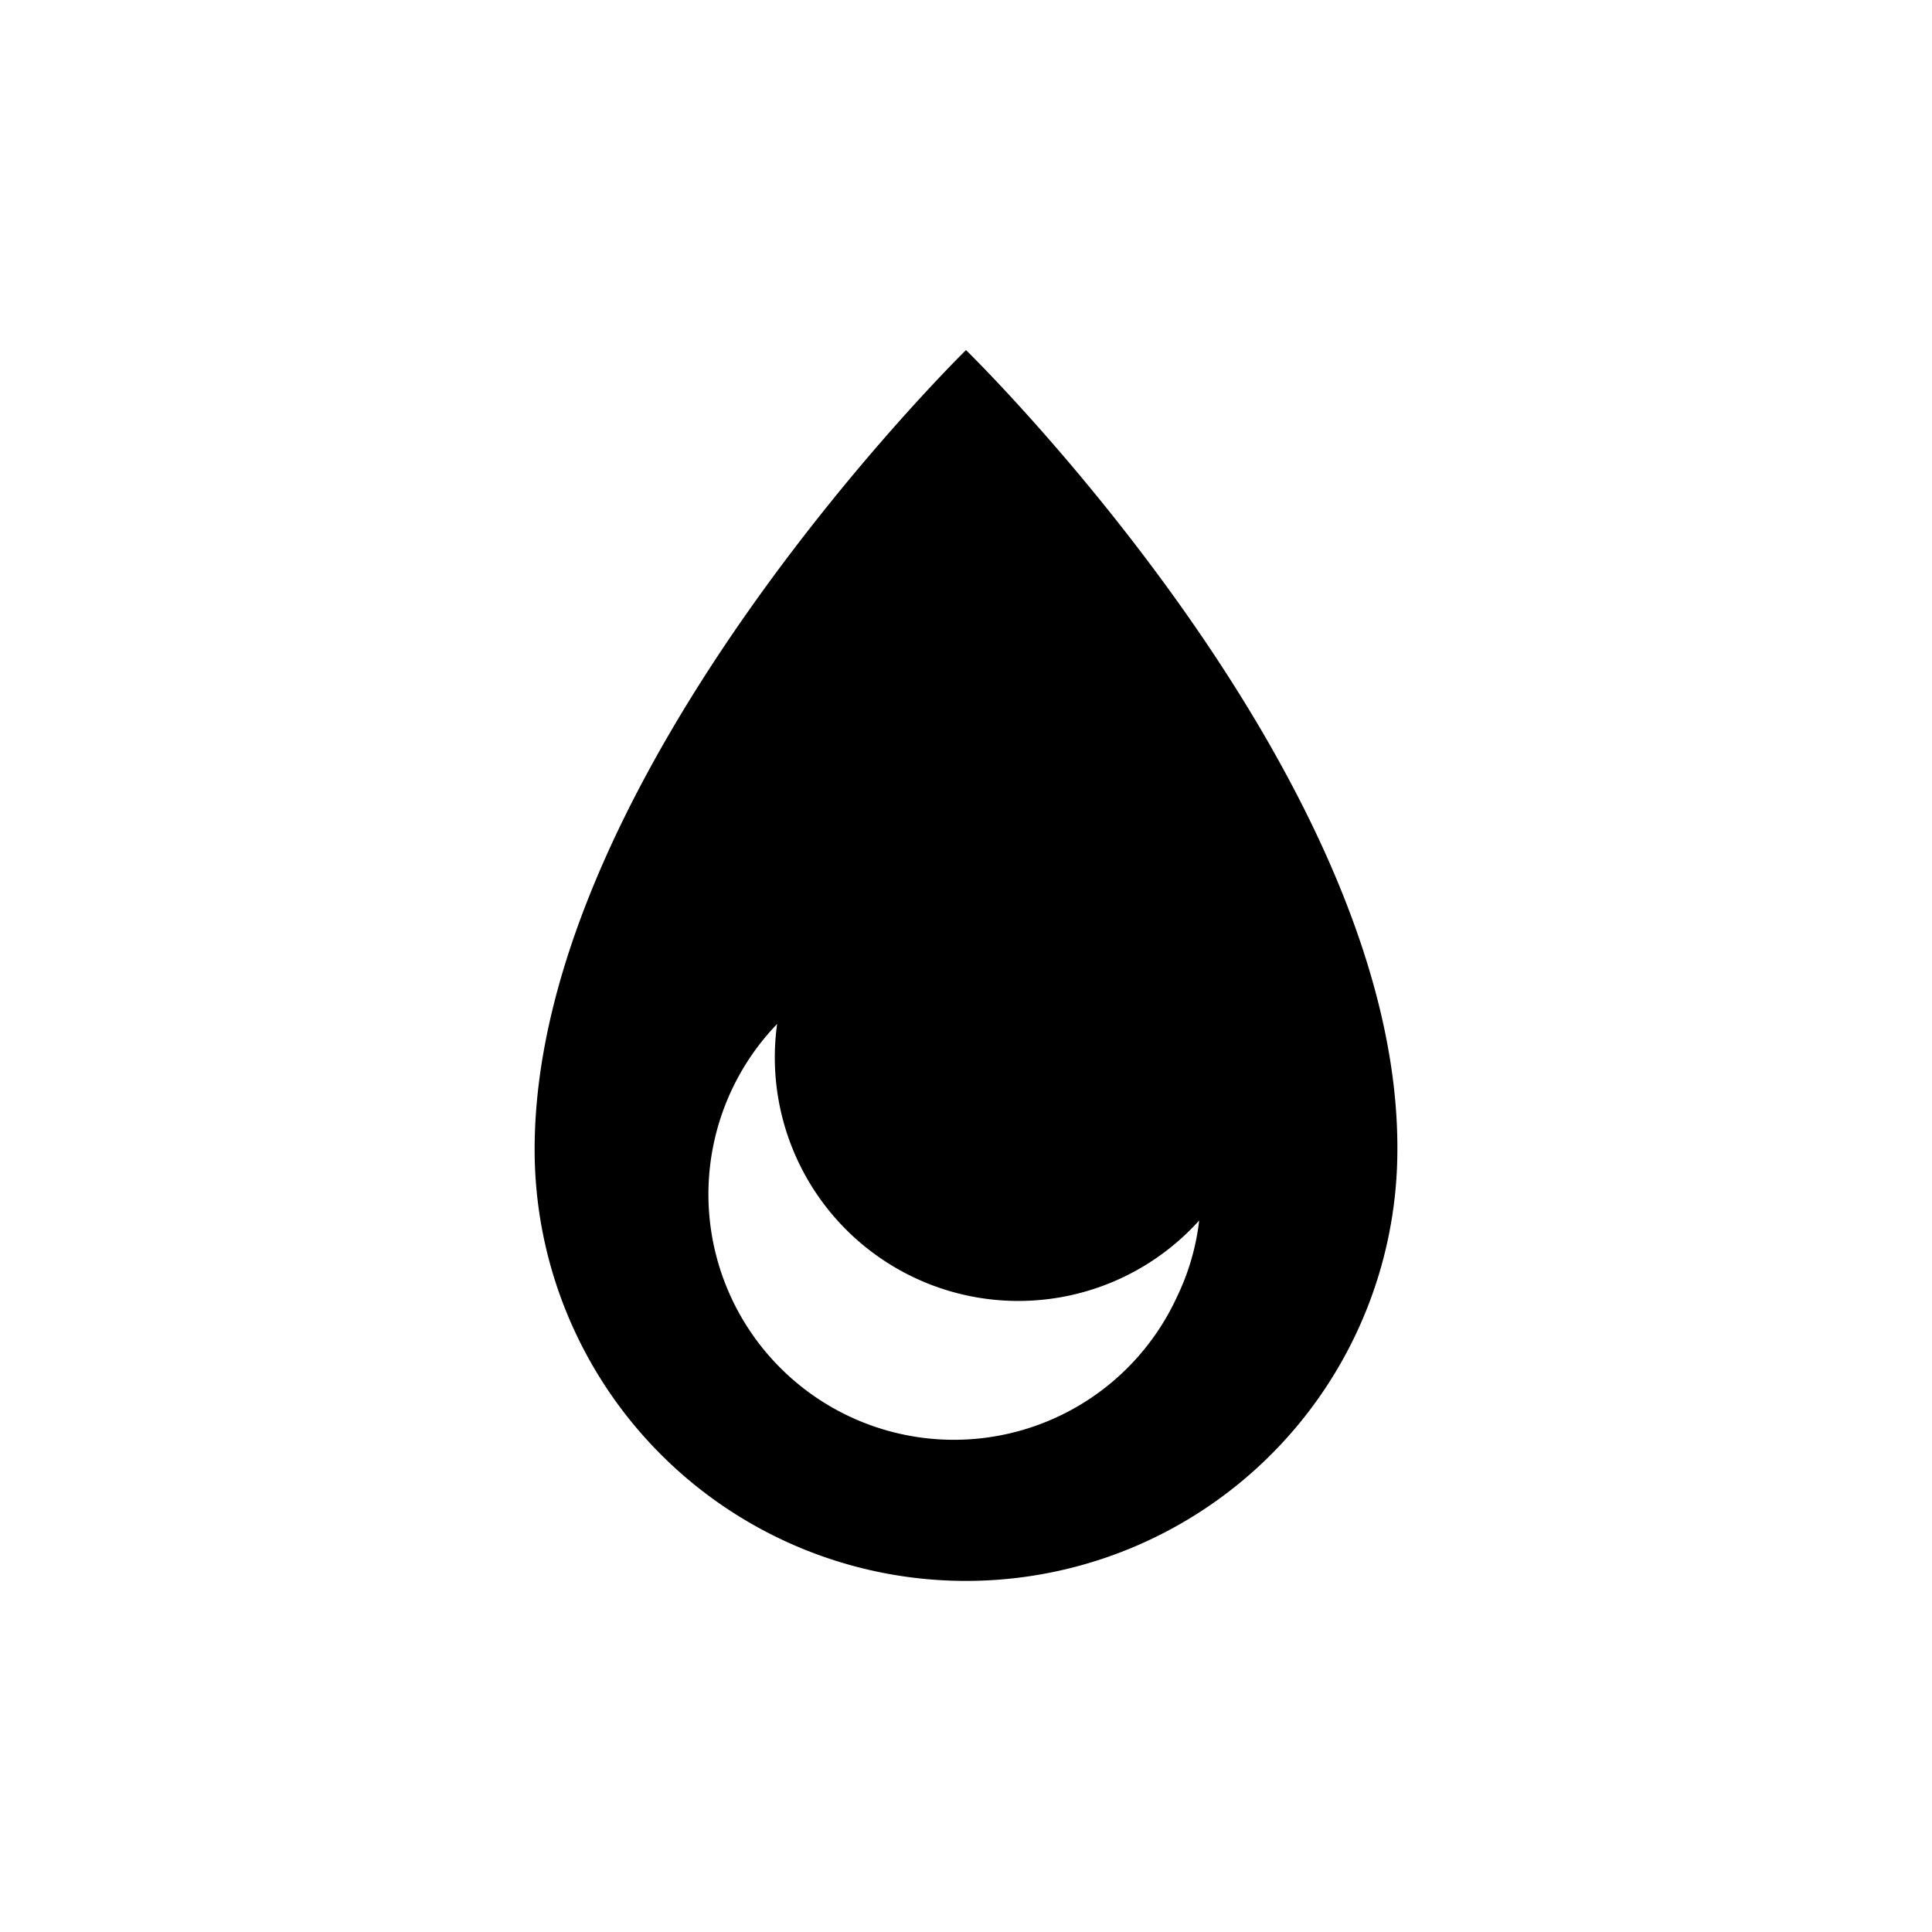 <svg xmlns="http://www.w3.org/2000/svg" viewBox="0 0 58 58"><path d="M29 10.51s-12.95 12.67-12.95 24a12.95 12.95 0 0 0 25.9 0C42 23.18 29 10.51 29 10.51Zm6.33 28.43a7.37 7.37 0 1 1-12-8.2A7.31 7.31 0 0 0 36 36.64a7.13 7.13 0 0 1-.67 2.3Z"/></svg>